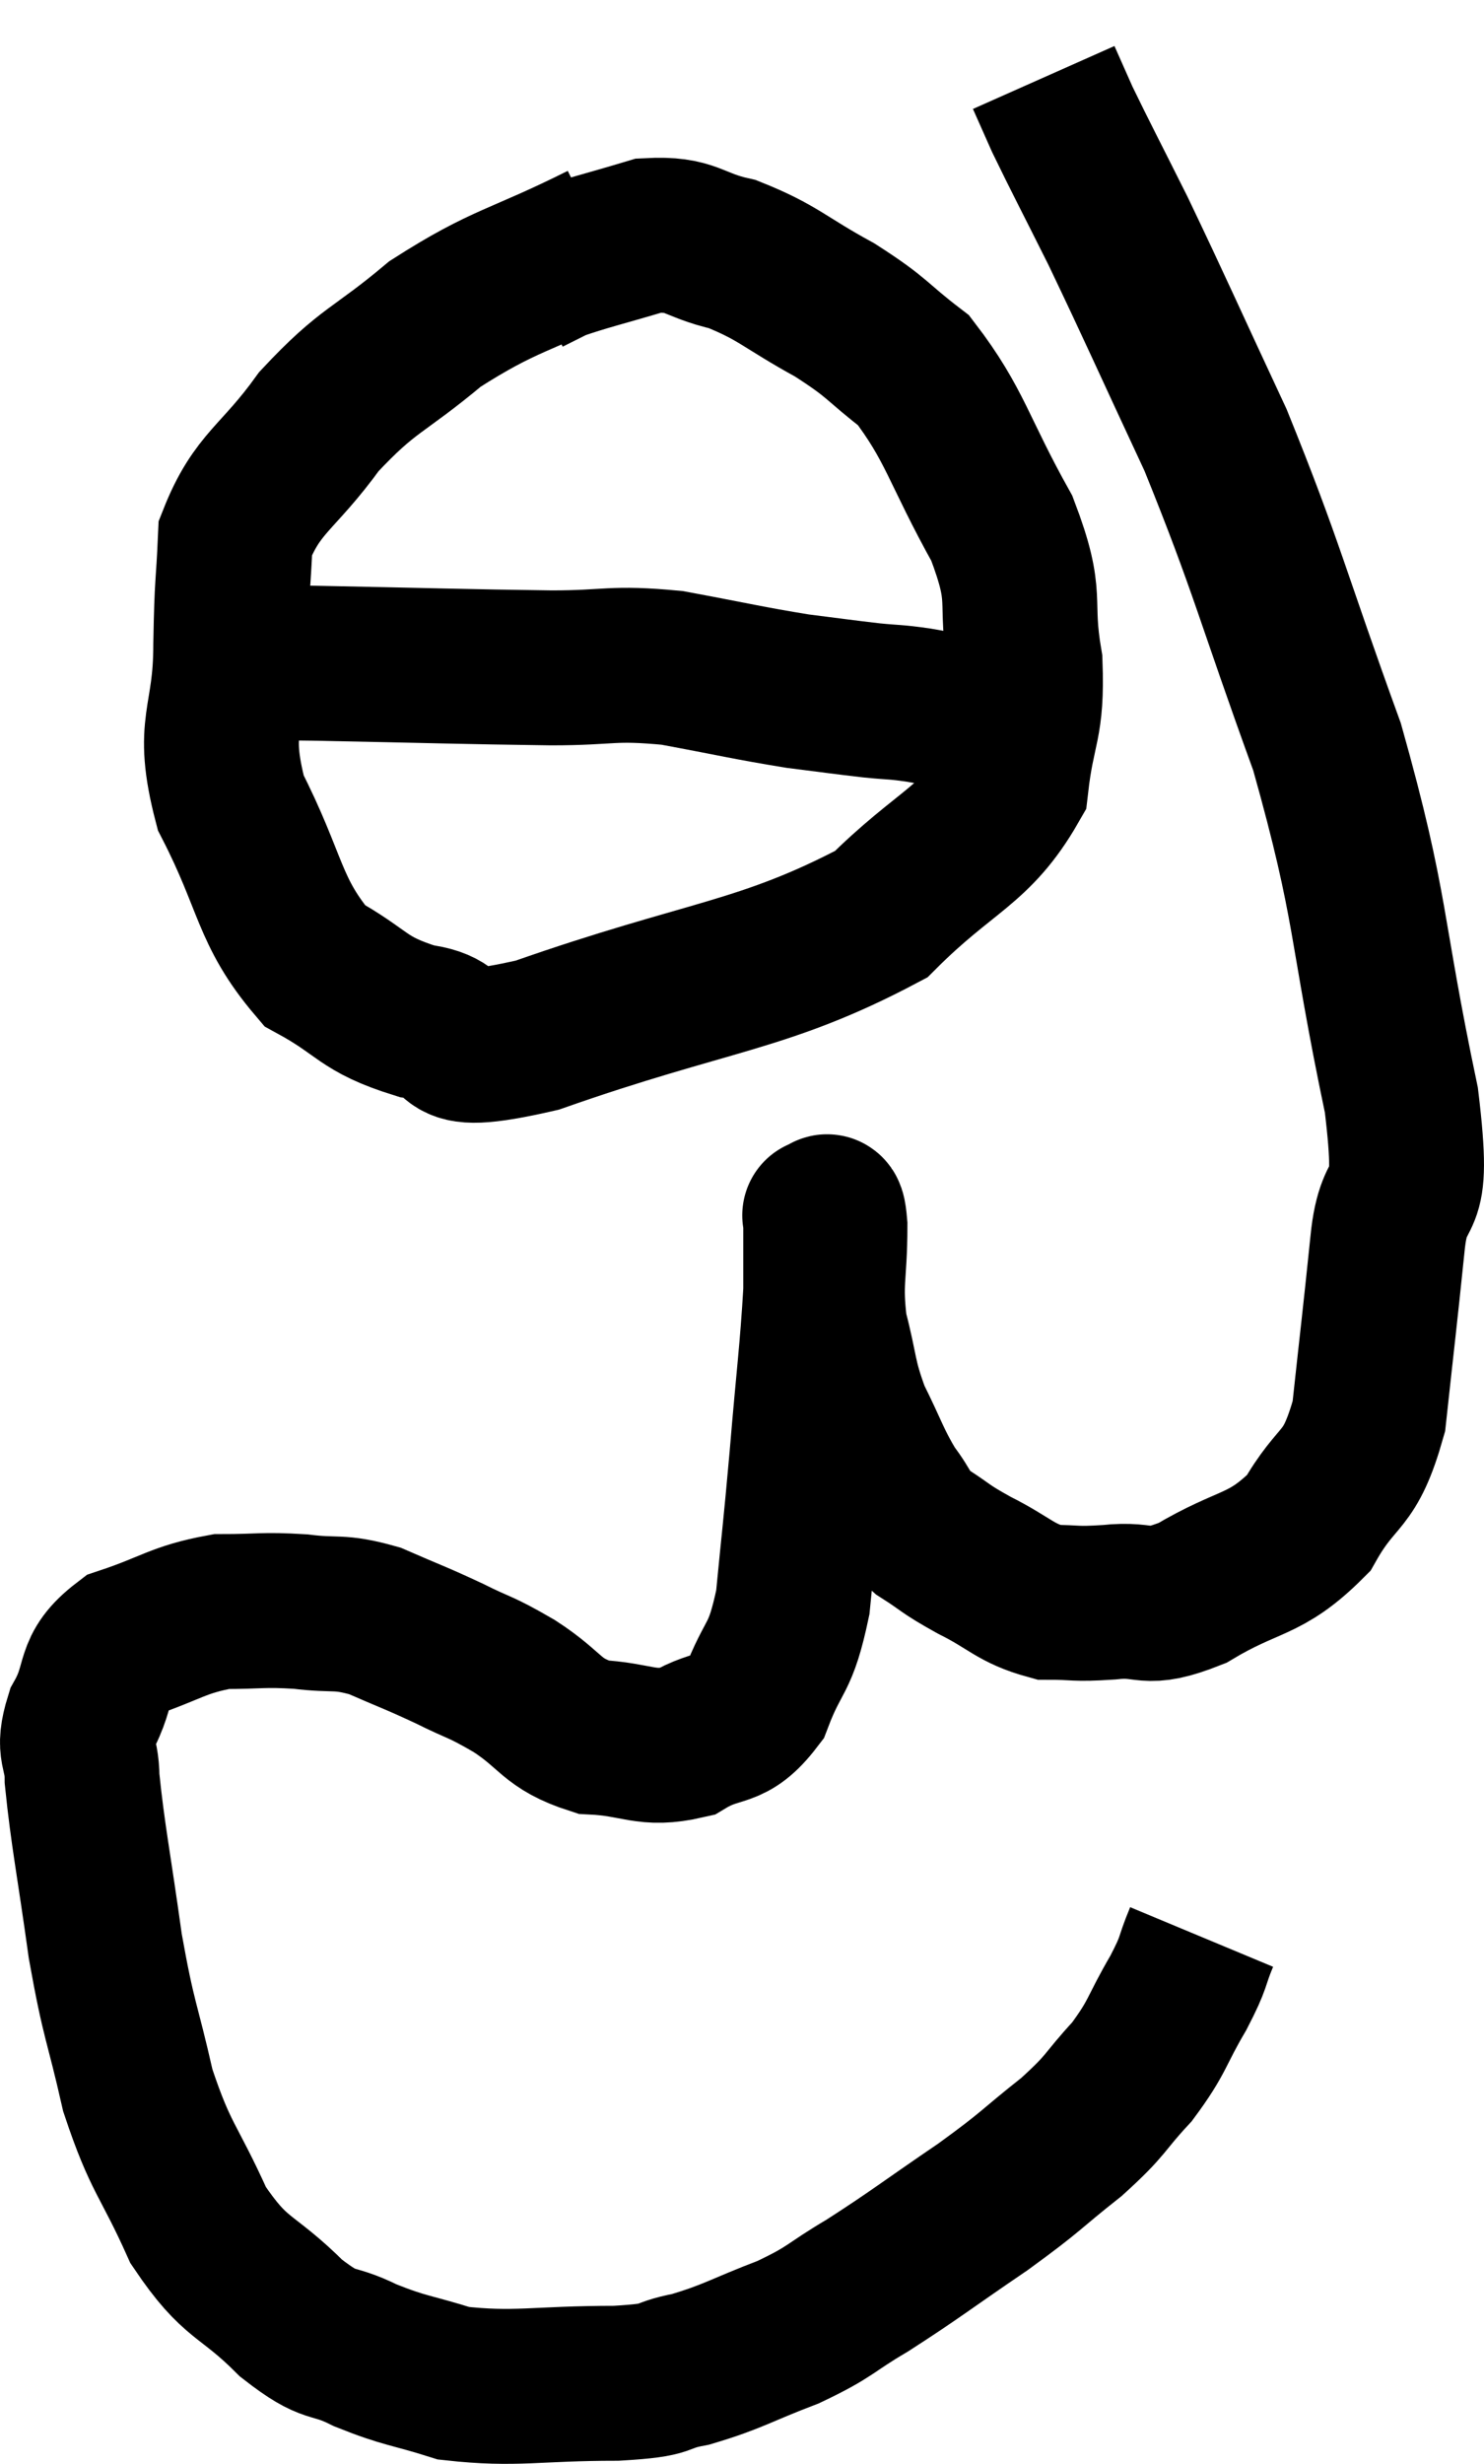<svg xmlns="http://www.w3.org/2000/svg" viewBox="9.92 11.78 19.167 31.8" width="19.167" height="31.8"><path d="M 25.44 36.78 C 25.29 37.14, 25.365 37.065, 25.14 37.5 C 24.84 38.01, 24.885 38.055, 24.54 38.52 C 24.15 38.94, 24.24 38.925, 23.76 39.36 C 23.19 39.81, 23.28 39.78, 22.62 40.26 C 21.87 40.77, 21.75 40.875, 21.12 41.28 C 20.61 41.58, 20.67 41.61, 20.1 41.88 C 19.47 42.12, 19.395 42.195, 18.84 42.36 C 18.36 42.45, 18.645 42.495, 17.88 42.54 C 16.83 42.54, 16.59 42.63, 15.78 42.54 C 15.21 42.36, 15.165 42.39, 14.64 42.18 C 14.16 41.94, 14.22 42.12, 13.68 41.7 C 13.08 41.1, 12.975 41.235, 12.48 40.5 C 12.09 39.63, 12 39.66, 11.7 38.76 C 11.49 37.83, 11.46 37.905, 11.28 36.9 C 11.13 35.82, 11.055 35.475, 10.98 34.74 C 10.98 34.35, 10.845 34.395, 10.98 33.96 C 11.25 33.48, 11.07 33.345, 11.52 33 C 12.15 32.79, 12.21 32.685, 12.78 32.58 C 13.29 32.58, 13.305 32.55, 13.8 32.58 C 14.28 32.64, 14.28 32.565, 14.76 32.7 C 15.24 32.91, 15.27 32.91, 15.72 33.12 C 16.14 33.33, 16.095 33.27, 16.56 33.54 C 17.07 33.87, 17.025 34.02, 17.58 34.2 C 18.18 34.23, 18.255 34.38, 18.78 34.26 C 19.23 33.99, 19.335 34.17, 19.68 33.72 C 19.92 33.09, 19.995 33.24, 20.16 32.46 C 20.25 31.53, 20.25 31.605, 20.34 30.6 C 20.43 29.52, 20.475 29.22, 20.52 28.44 C 20.52 27.96, 20.52 27.72, 20.52 27.48 C 20.52 27.48, 20.49 27.45, 20.52 27.48 C 20.58 27.54, 20.61 27.24, 20.64 27.6 C 20.64 28.26, 20.565 28.305, 20.64 28.92 C 20.79 29.49, 20.745 29.535, 20.94 30.06 C 21.18 30.54, 21.195 30.645, 21.42 31.02 C 21.63 31.29, 21.57 31.32, 21.84 31.56 C 22.17 31.77, 22.095 31.755, 22.5 31.98 C 22.98 32.22, 23.025 32.34, 23.46 32.46 C 23.85 32.46, 23.775 32.49, 24.24 32.46 C 24.78 32.4, 24.675 32.595, 25.32 32.34 C 26.07 31.89, 26.25 32.01, 26.82 31.44 C 27.21 30.75, 27.345 30.96, 27.6 30.06 C 27.72 28.95, 27.735 28.86, 27.84 27.84 C 27.93 26.91, 28.215 27.585, 28.02 25.98 C 27.54 23.7, 27.66 23.55, 27.06 21.42 C 26.34 19.44, 26.295 19.125, 25.62 17.46 C 24.99 16.11, 24.855 15.795, 24.36 14.76 C 24 14.04, 23.88 13.815, 23.64 13.32 C 23.52 13.05, 23.46 12.915, 23.4 12.78 L 23.4 12.78" fill="none" stroke="black" stroke-width="2"></path><path d="M 17.7 14.88 C 16.62 15.42, 16.455 15.375, 15.54 15.96 C 14.79 16.59, 14.685 16.53, 14.04 17.22 C 13.5 17.97, 13.245 18, 12.96 18.72 C 12.93 19.41, 12.915 19.245, 12.9 20.1 C 12.9 21.12, 12.63 21.105, 12.9 22.14 C 13.44 23.19, 13.38 23.535, 13.98 24.24 C 14.64 24.6, 14.58 24.735, 15.3 24.96 C 16.08 25.05, 15.36 25.485, 16.86 25.14 C 19.08 24.36, 19.77 24.39, 21.3 23.58 C 22.14 22.74, 22.515 22.71, 22.98 21.9 C 23.07 21.12, 23.19 21.165, 23.16 20.34 C 23.01 19.47, 23.22 19.545, 22.86 18.6 C 22.29 17.58, 22.26 17.265, 21.72 16.56 C 21.21 16.17, 21.285 16.155, 20.7 15.78 C 20.04 15.42, 19.98 15.3, 19.38 15.06 C 18.84 14.94, 18.87 14.79, 18.3 14.82 C 17.7 15, 17.49 15.045, 17.1 15.18 L 16.74 15.36" fill="none" stroke="black" stroke-width="2"></path><path d="M 12.48 20.34 C 13.23 20.34, 12.84 20.325, 13.98 20.34 C 15.51 20.37, 15.885 20.385, 17.04 20.4 C 17.82 20.4, 17.805 20.325, 18.6 20.4 C 19.41 20.55, 19.575 20.595, 20.22 20.7 C 20.7 20.76, 20.79 20.775, 21.18 20.82 C 21.48 20.85, 21.465 20.835, 21.78 20.88 C 22.11 20.94, 22.23 20.955, 22.44 21 C 22.53 21.03, 22.575 21.045, 22.62 21.06 L 22.62 21.06" fill="none" stroke="black" stroke-width="2"></path></svg>
